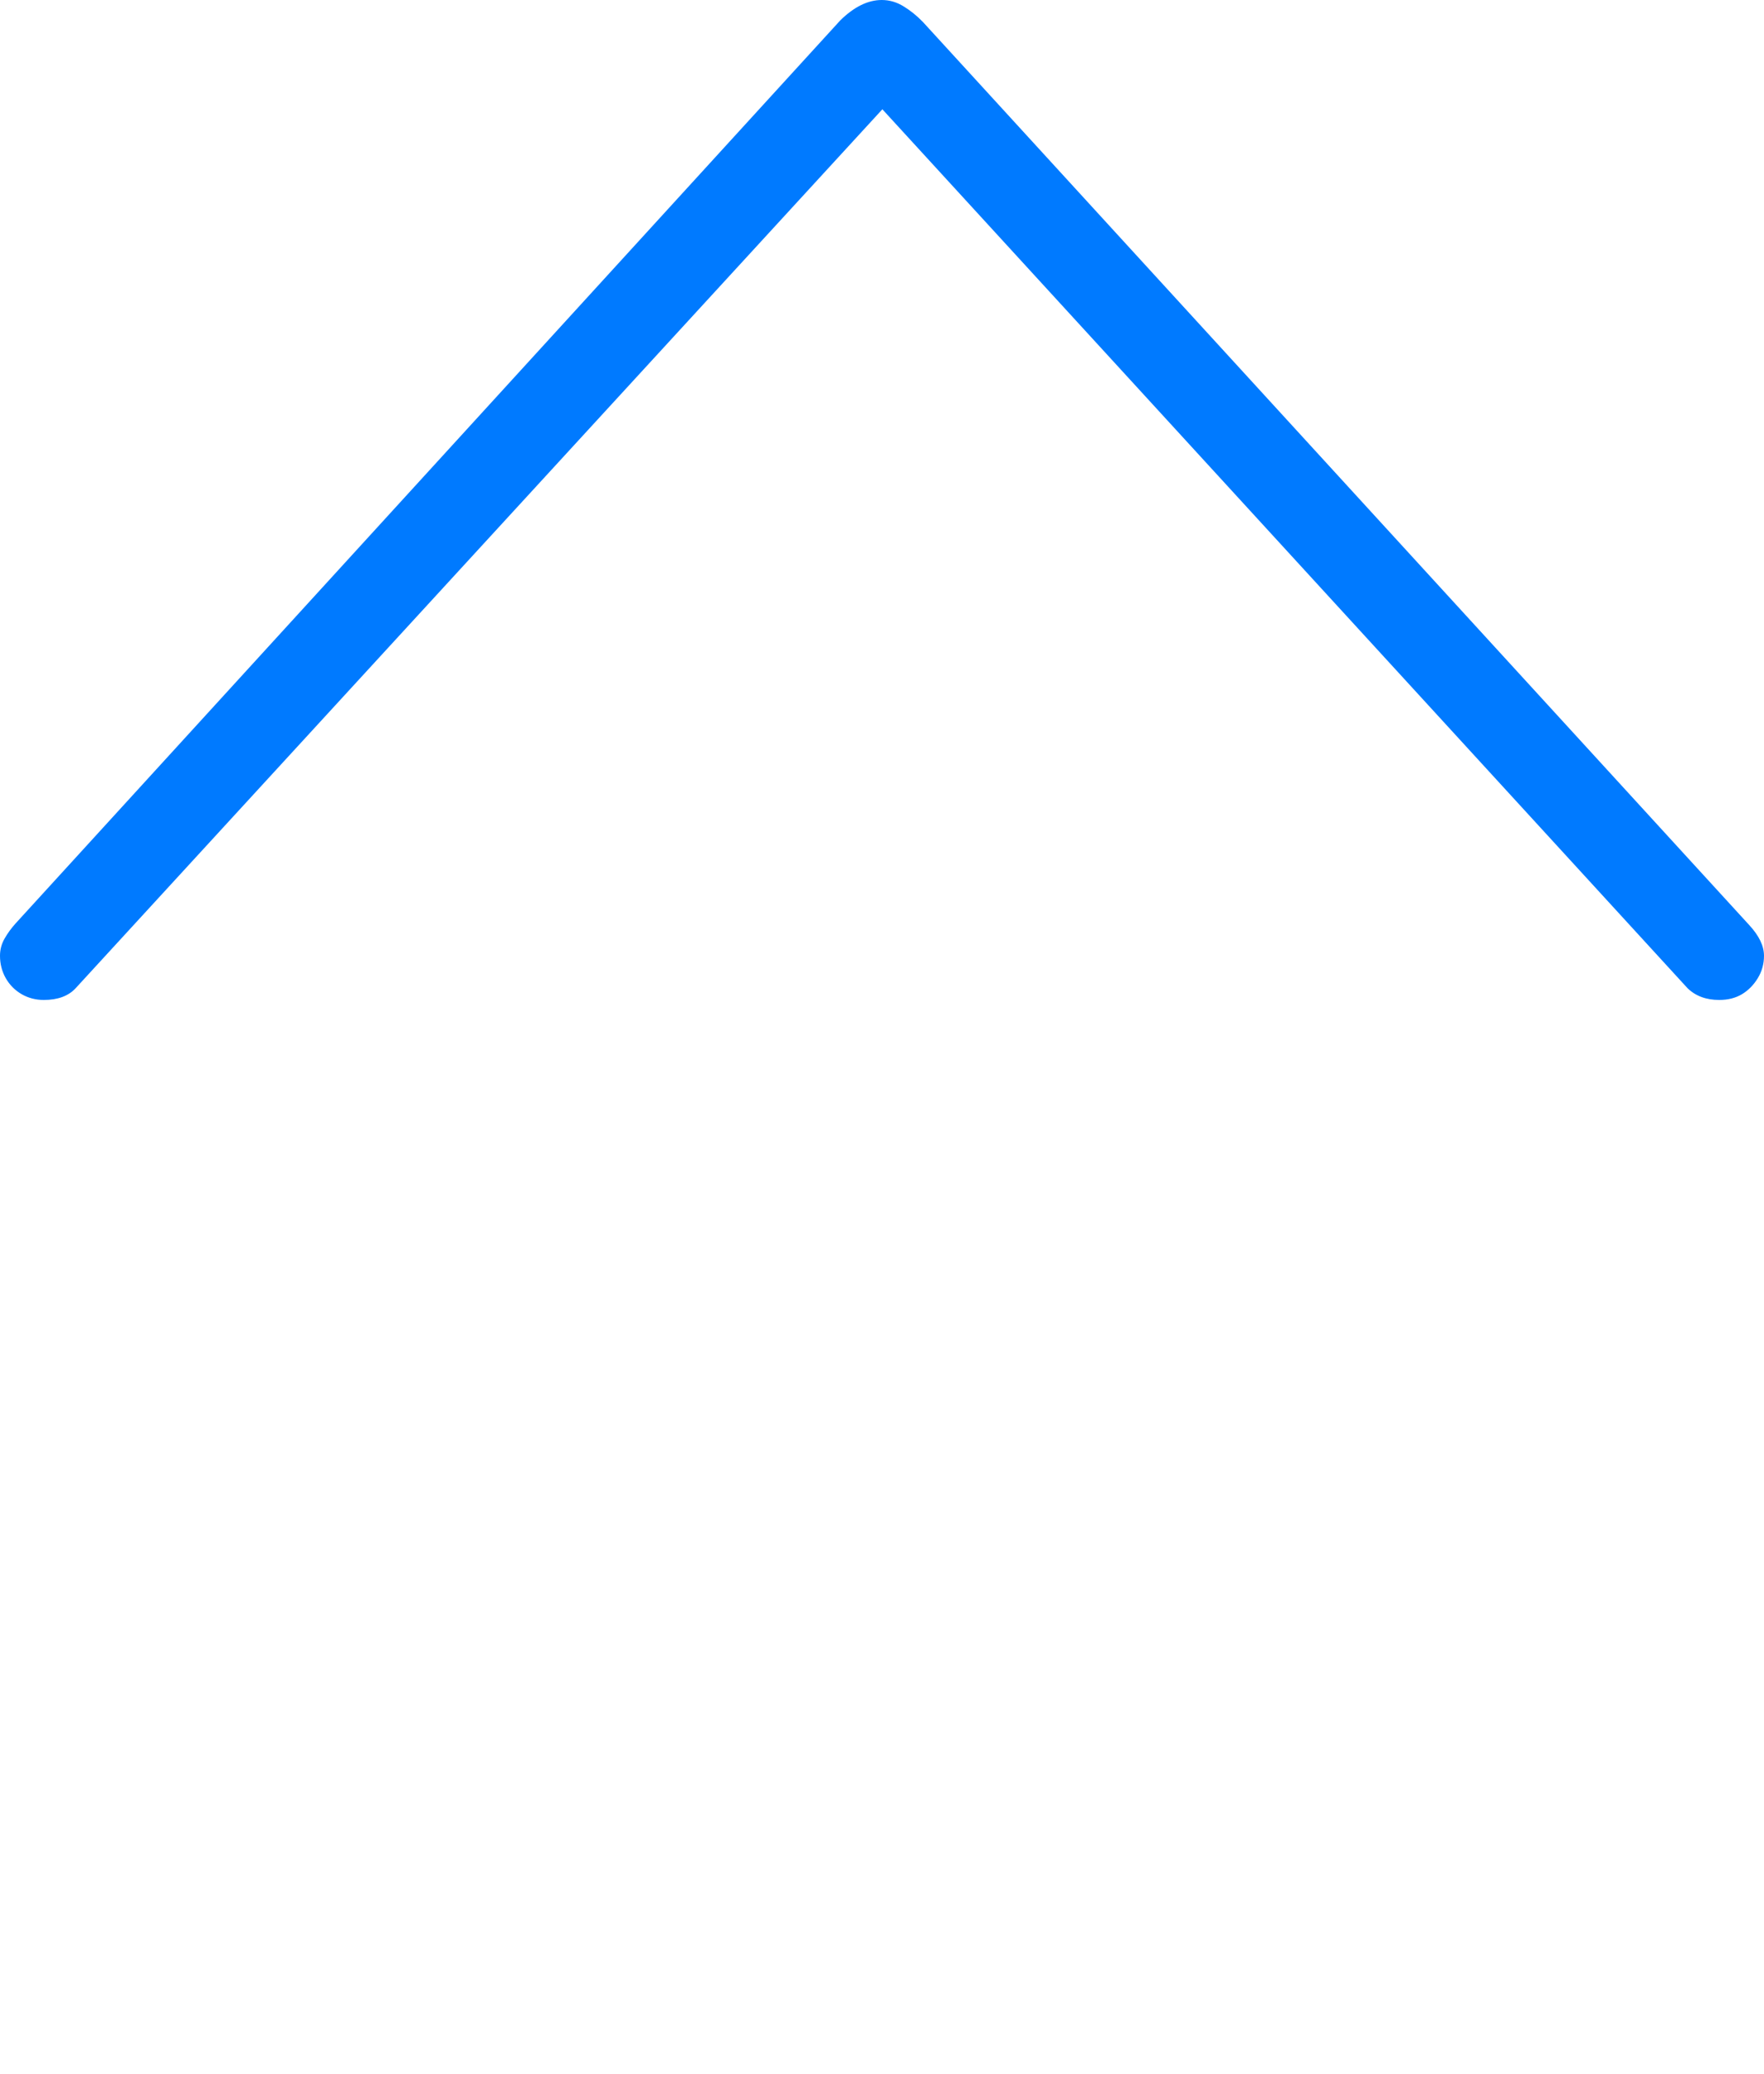 <?xml version="1.0" encoding="UTF-8"?>
<!--Generator: Apple Native CoreSVG 175-->
<!DOCTYPE svg
PUBLIC "-//W3C//DTD SVG 1.1//EN"
       "http://www.w3.org/Graphics/SVG/1.1/DTD/svg11.dtd">
<svg version="1.1" xmlns="http://www.w3.org/2000/svg" xmlns:xlink="http://www.w3.org/1999/xlink" width="15.374" height="18.074">
 <g>
  <rect height="18.074" opacity="0" width="15.374" x="0" y="0"/>
  <path d="M0.137 8.046Q0.08 8.109 0.04 8.179Q0 8.249 0 8.329Q0 8.435 0.05 8.524Q0.101 8.613 0.189 8.664Q0.276 8.714 0.382 8.714Q0.564 8.714 0.659 8.612L7.998 0.617L7.383 0.617L14.708 8.612Q14.813 8.714 14.984 8.714Q15.098 8.714 15.182 8.664Q15.266 8.613 15.32 8.524Q15.374 8.435 15.374 8.329Q15.374 8.2 15.244 8.06L8.044 0.192Q7.966 0.111 7.876 0.056Q7.786 0 7.685 0Q7.504 0 7.323 0.178Z" fill="#007aff"/>
 </g>
</svg>
